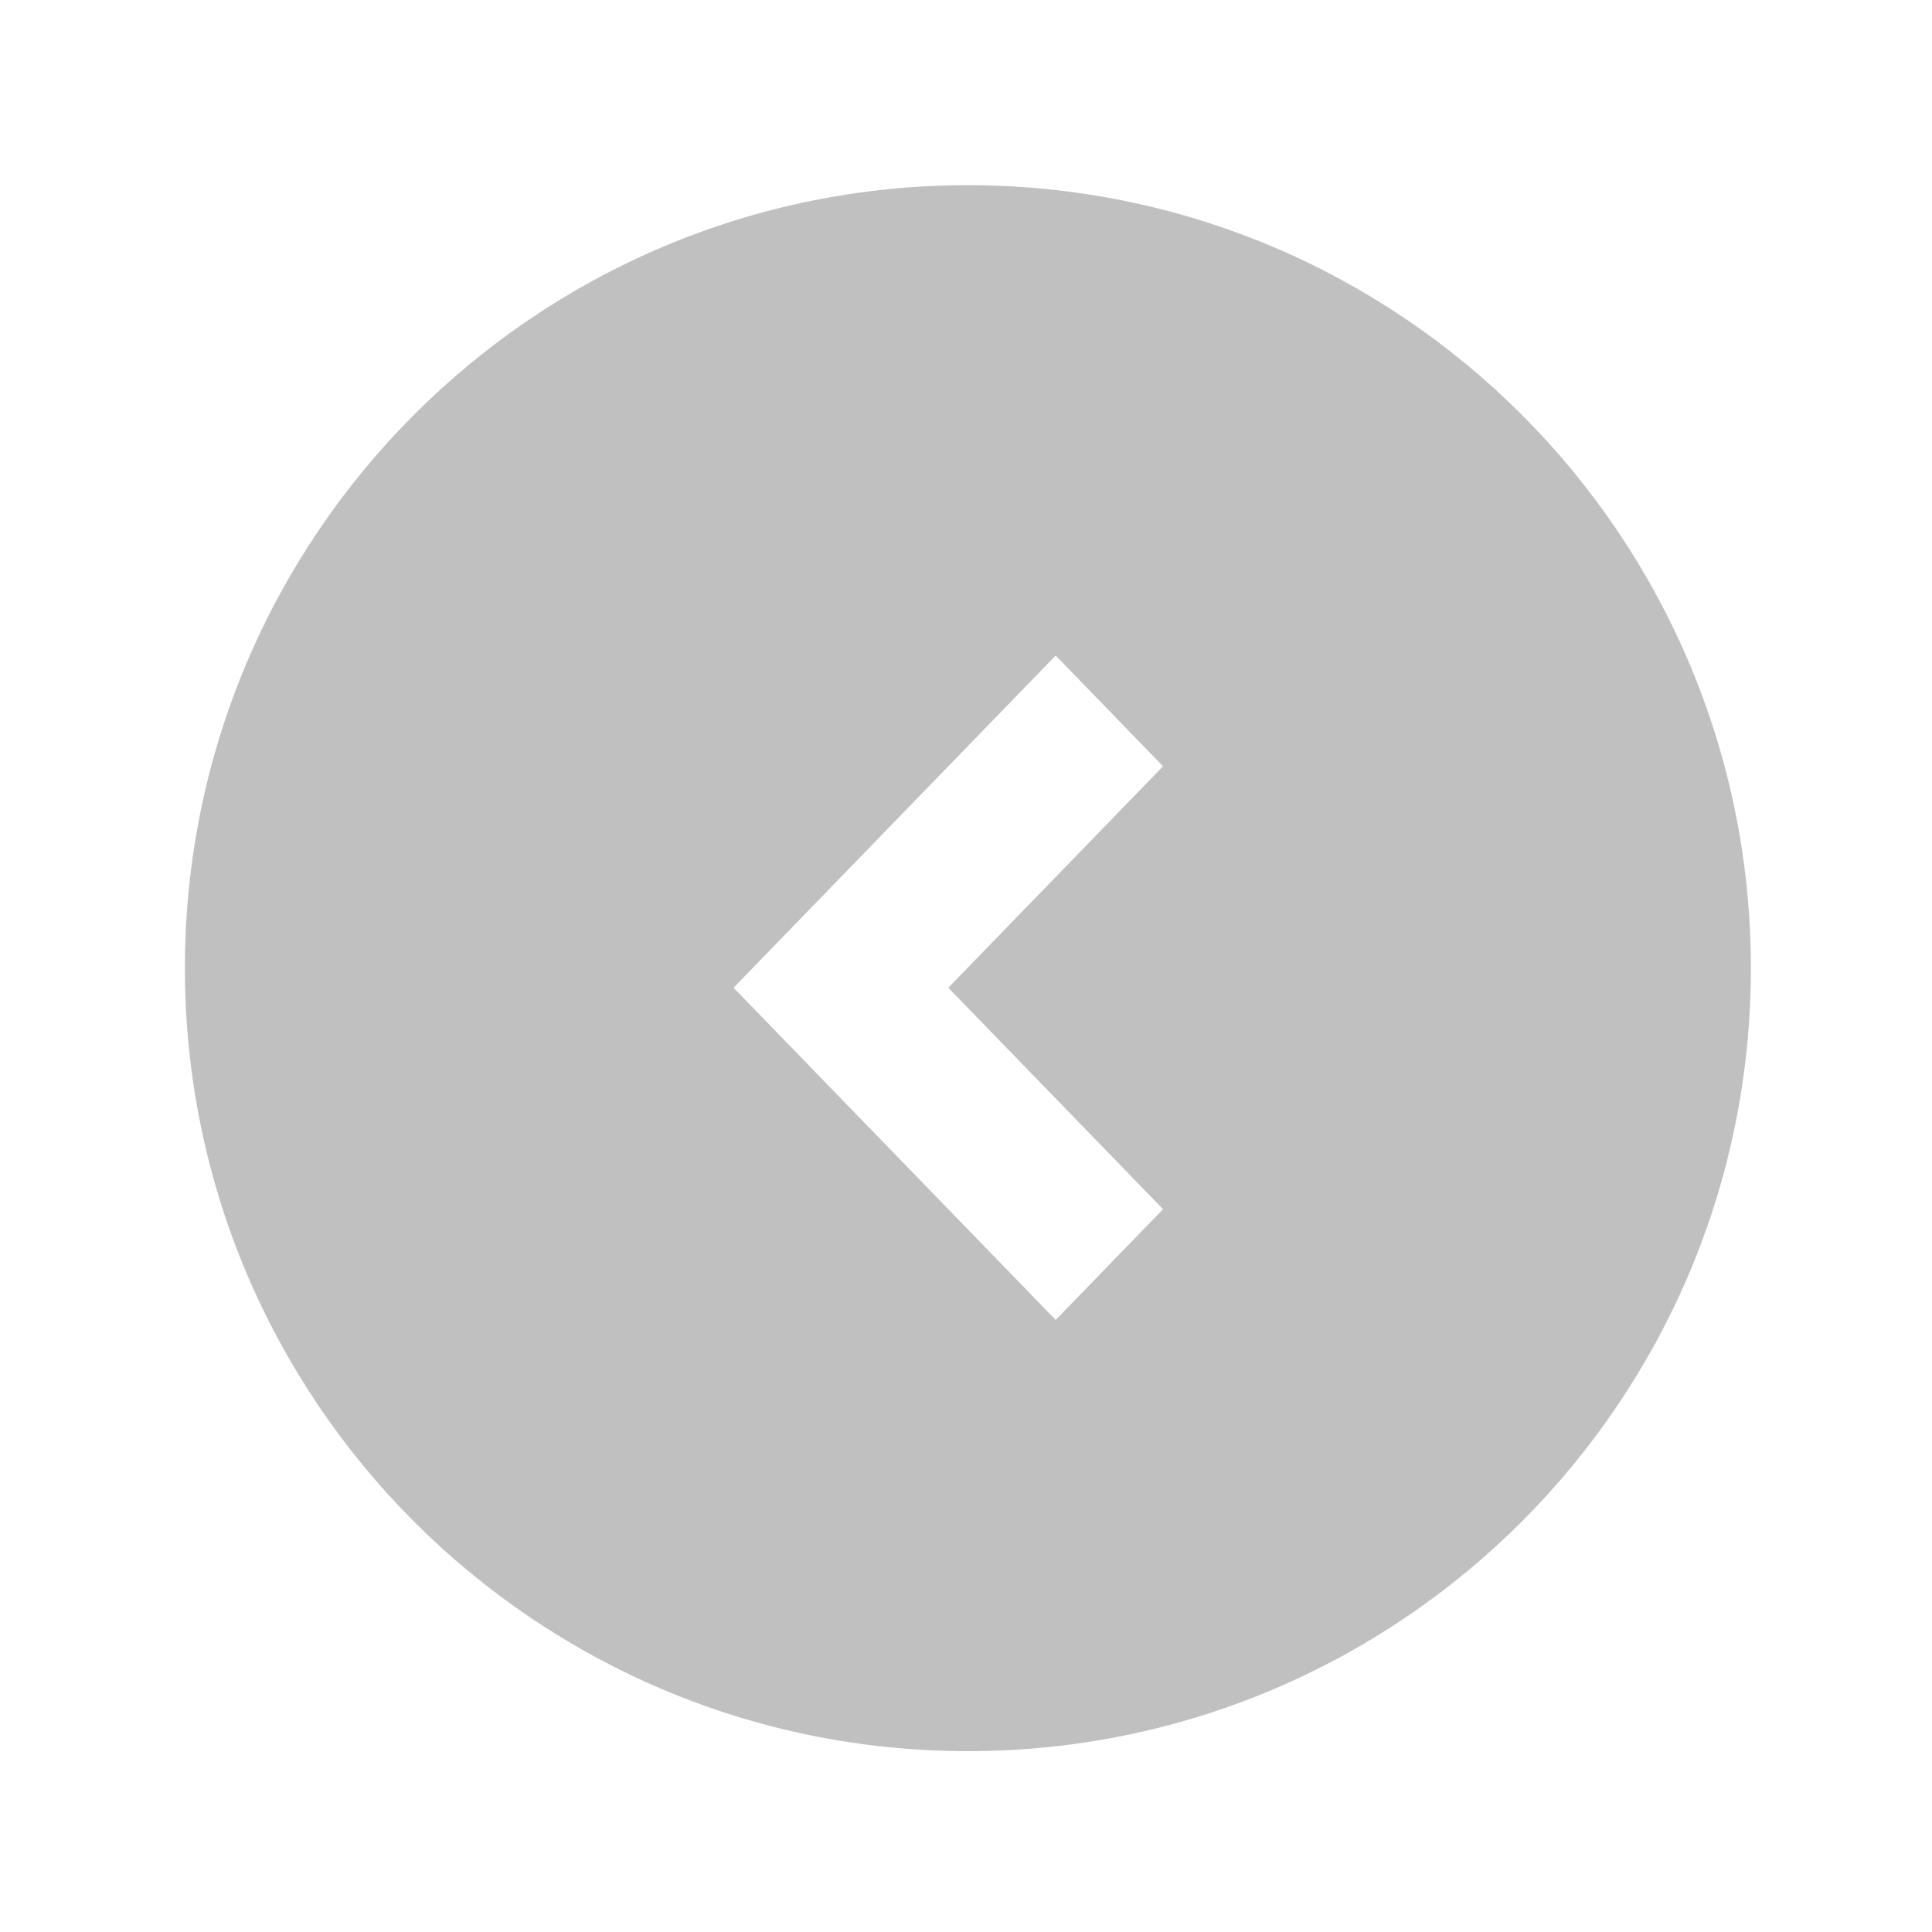 <?xml version="1.0" standalone="no"?><!DOCTYPE svg PUBLIC "-//W3C//DTD SVG 1.1//EN" "http://www.w3.org/Graphics/SVG/1.1/DTD/svg11.dtd"><svg t="1514859418414" class="icon" style="" viewBox="0 0 1024 1024" version="1.1" xmlns="http://www.w3.org/2000/svg" p-id="8239" xmlns:xlink="http://www.w3.org/1999/xlink" width="200" height="200"><defs><style type="text/css"></style></defs><path d="M513.001 98.152c-229.198 0-414.997 185.8-414.997 414.997s185.798 414.997 414.997 414.997c229.196 0 414.995-185.8 414.995-414.997S742.197 98.152 513.001 98.152z m103.442 542.751l-56.913 58.689-170.727-176.069L559.53 347.455l56.913 58.689-113.819 117.38 113.819 117.379z" p-id="8240" fill="#c0c0c0"></path></svg>